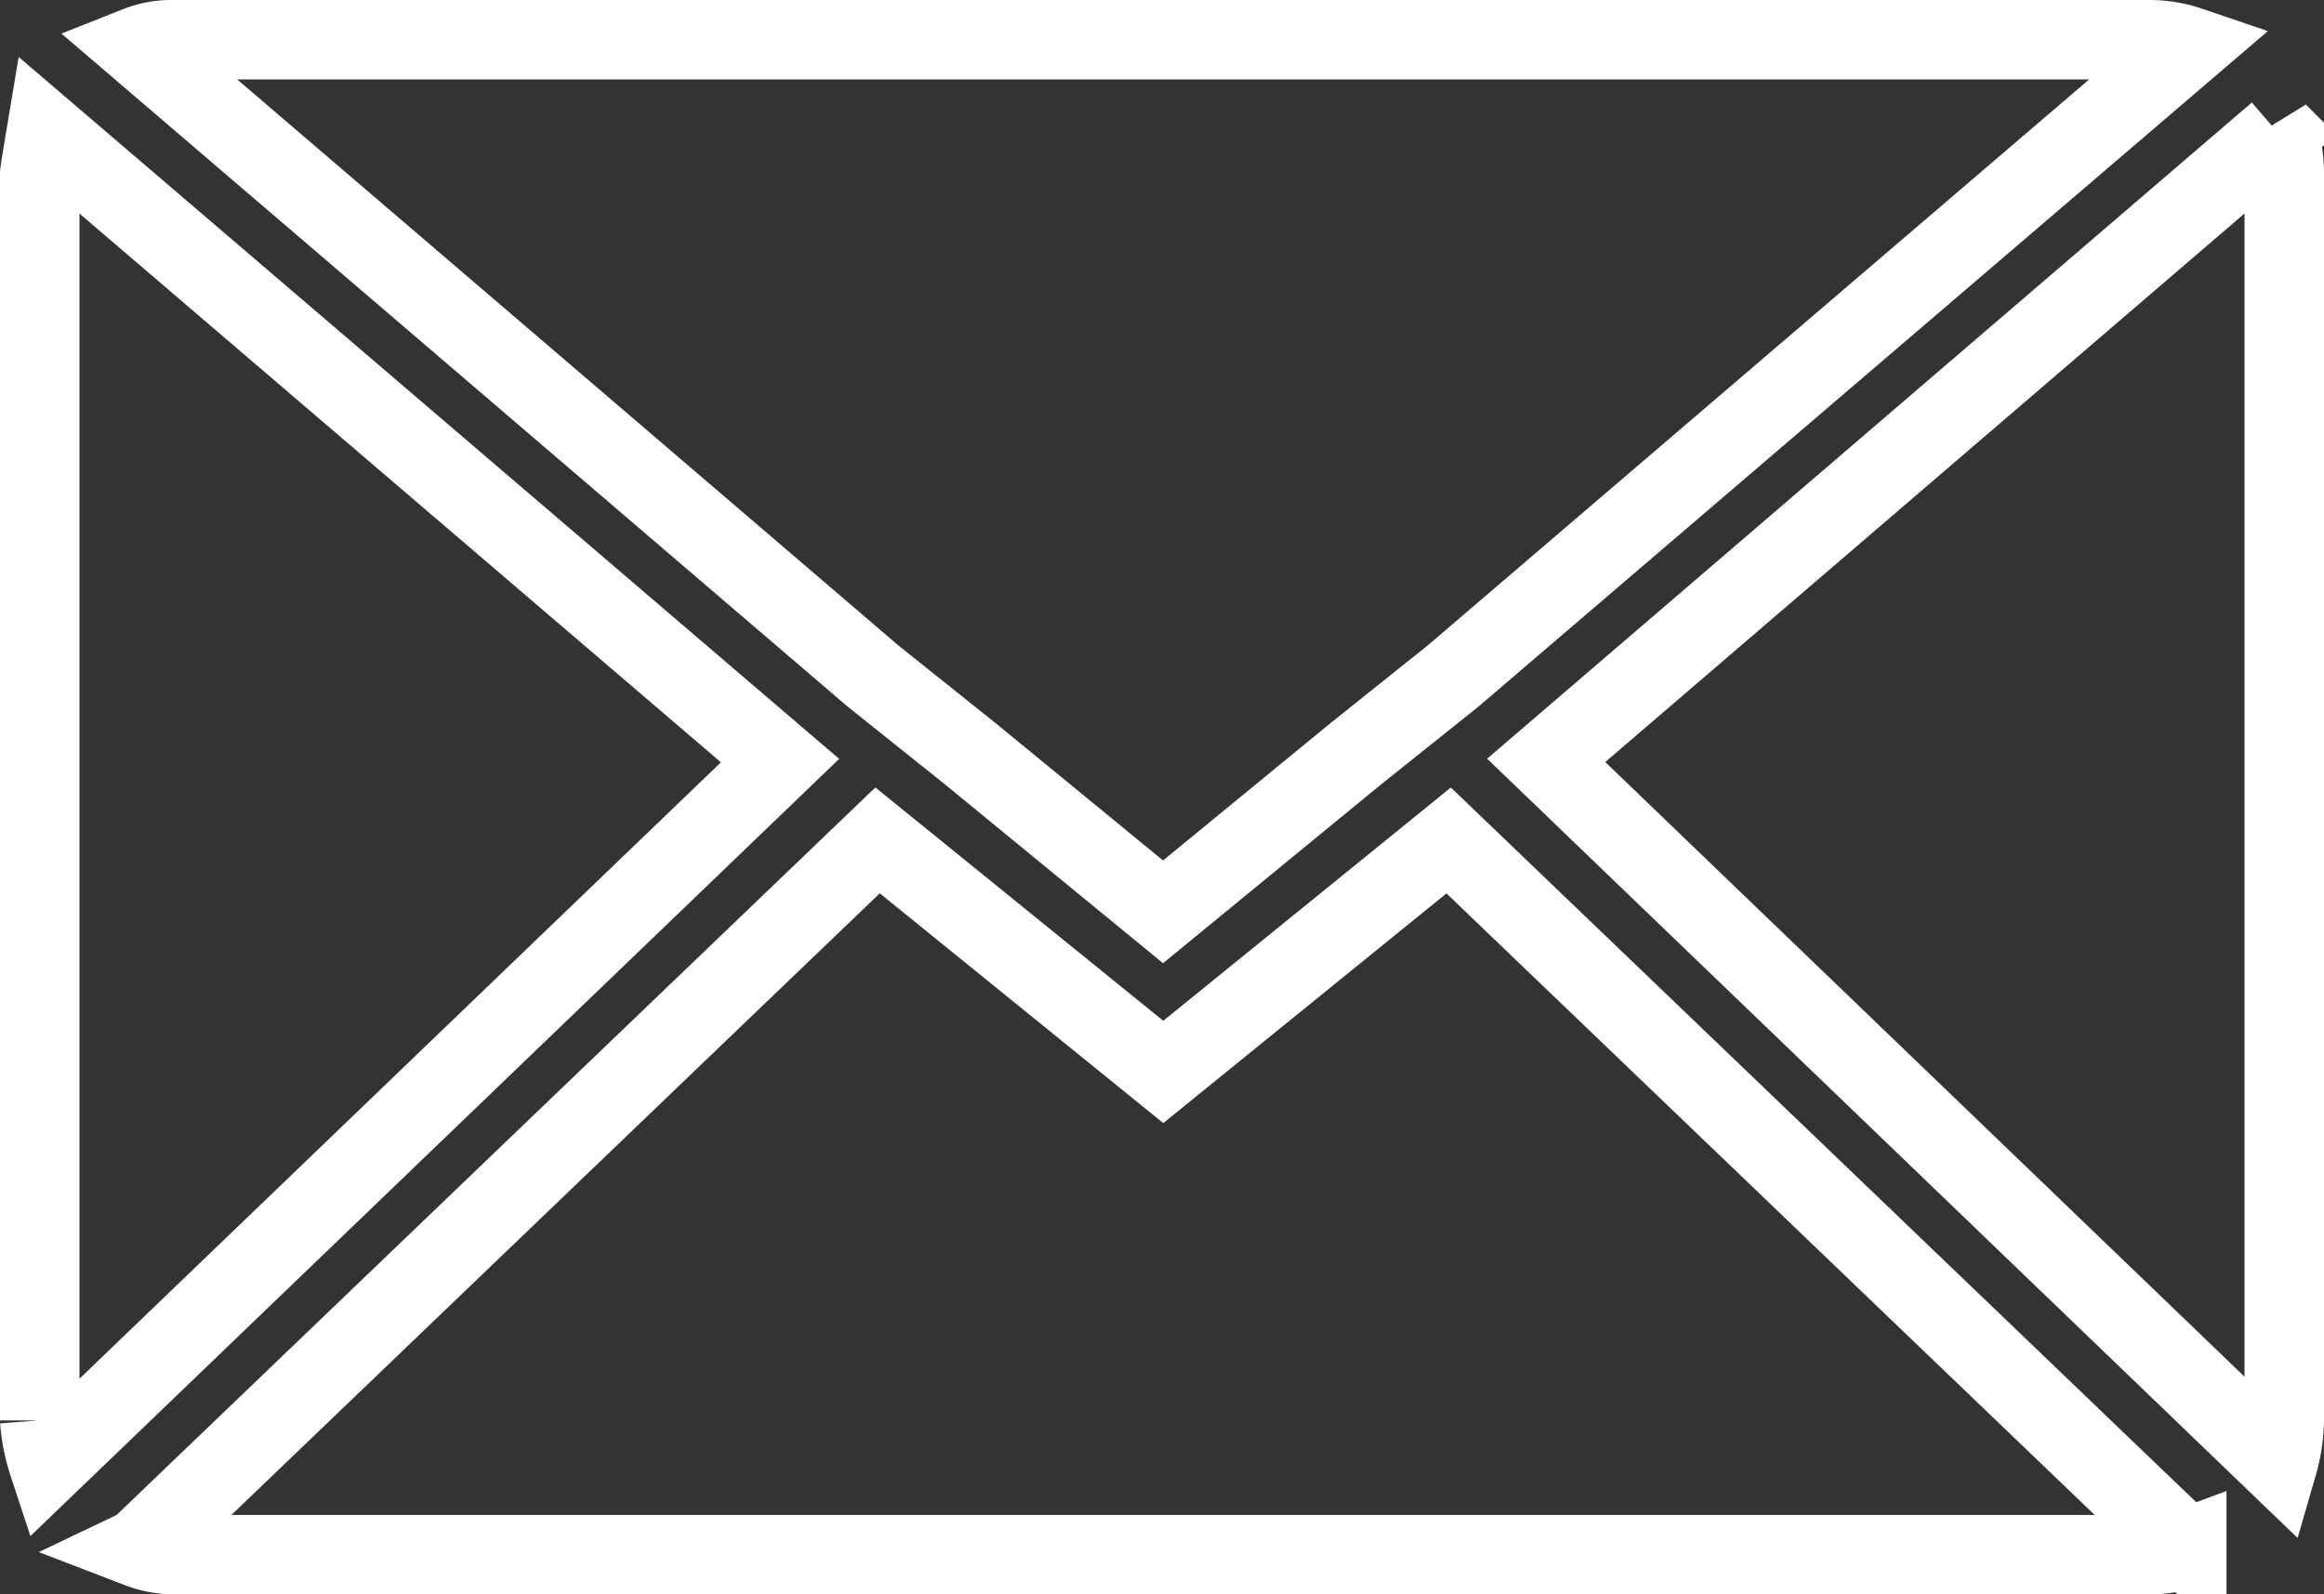 <svg xmlns="http://www.w3.org/2000/svg" width="29.242" height="20.064" viewBox="0 0 29.242 20.064"><rect x="0" y="0" width="29.242" height="20.064" fill="#333333" stroke="none"/><path d="M.072,21.444V5.757q0-.027.082-.517l9.233,7.9L.181,21.988a2.308,2.308,0,0,1-.109-.545ZM1.3,4.15a1.174,1.174,0,0,1,.463-.082H26.626a1.542,1.542,0,0,1,.49.082l-9.26,7.925-1.226.98-2.424,1.988-2.424-1.988-1.226-.98Zm.027,18.9,9.287-8.906,3.595,2.914L17.8,14.145l9.287,8.906a1.308,1.308,0,0,1-.463.082H1.761a1.234,1.234,0,0,1-.436-.082Zm17.7-9.913,9.205-7.9a1.626,1.626,0,0,1,.082.517V21.444a2.087,2.087,0,0,1-.082.545Z" transform="translate(0.428 -3.568)" fill="none" stroke="#fff" stroke-width="1"/></svg>